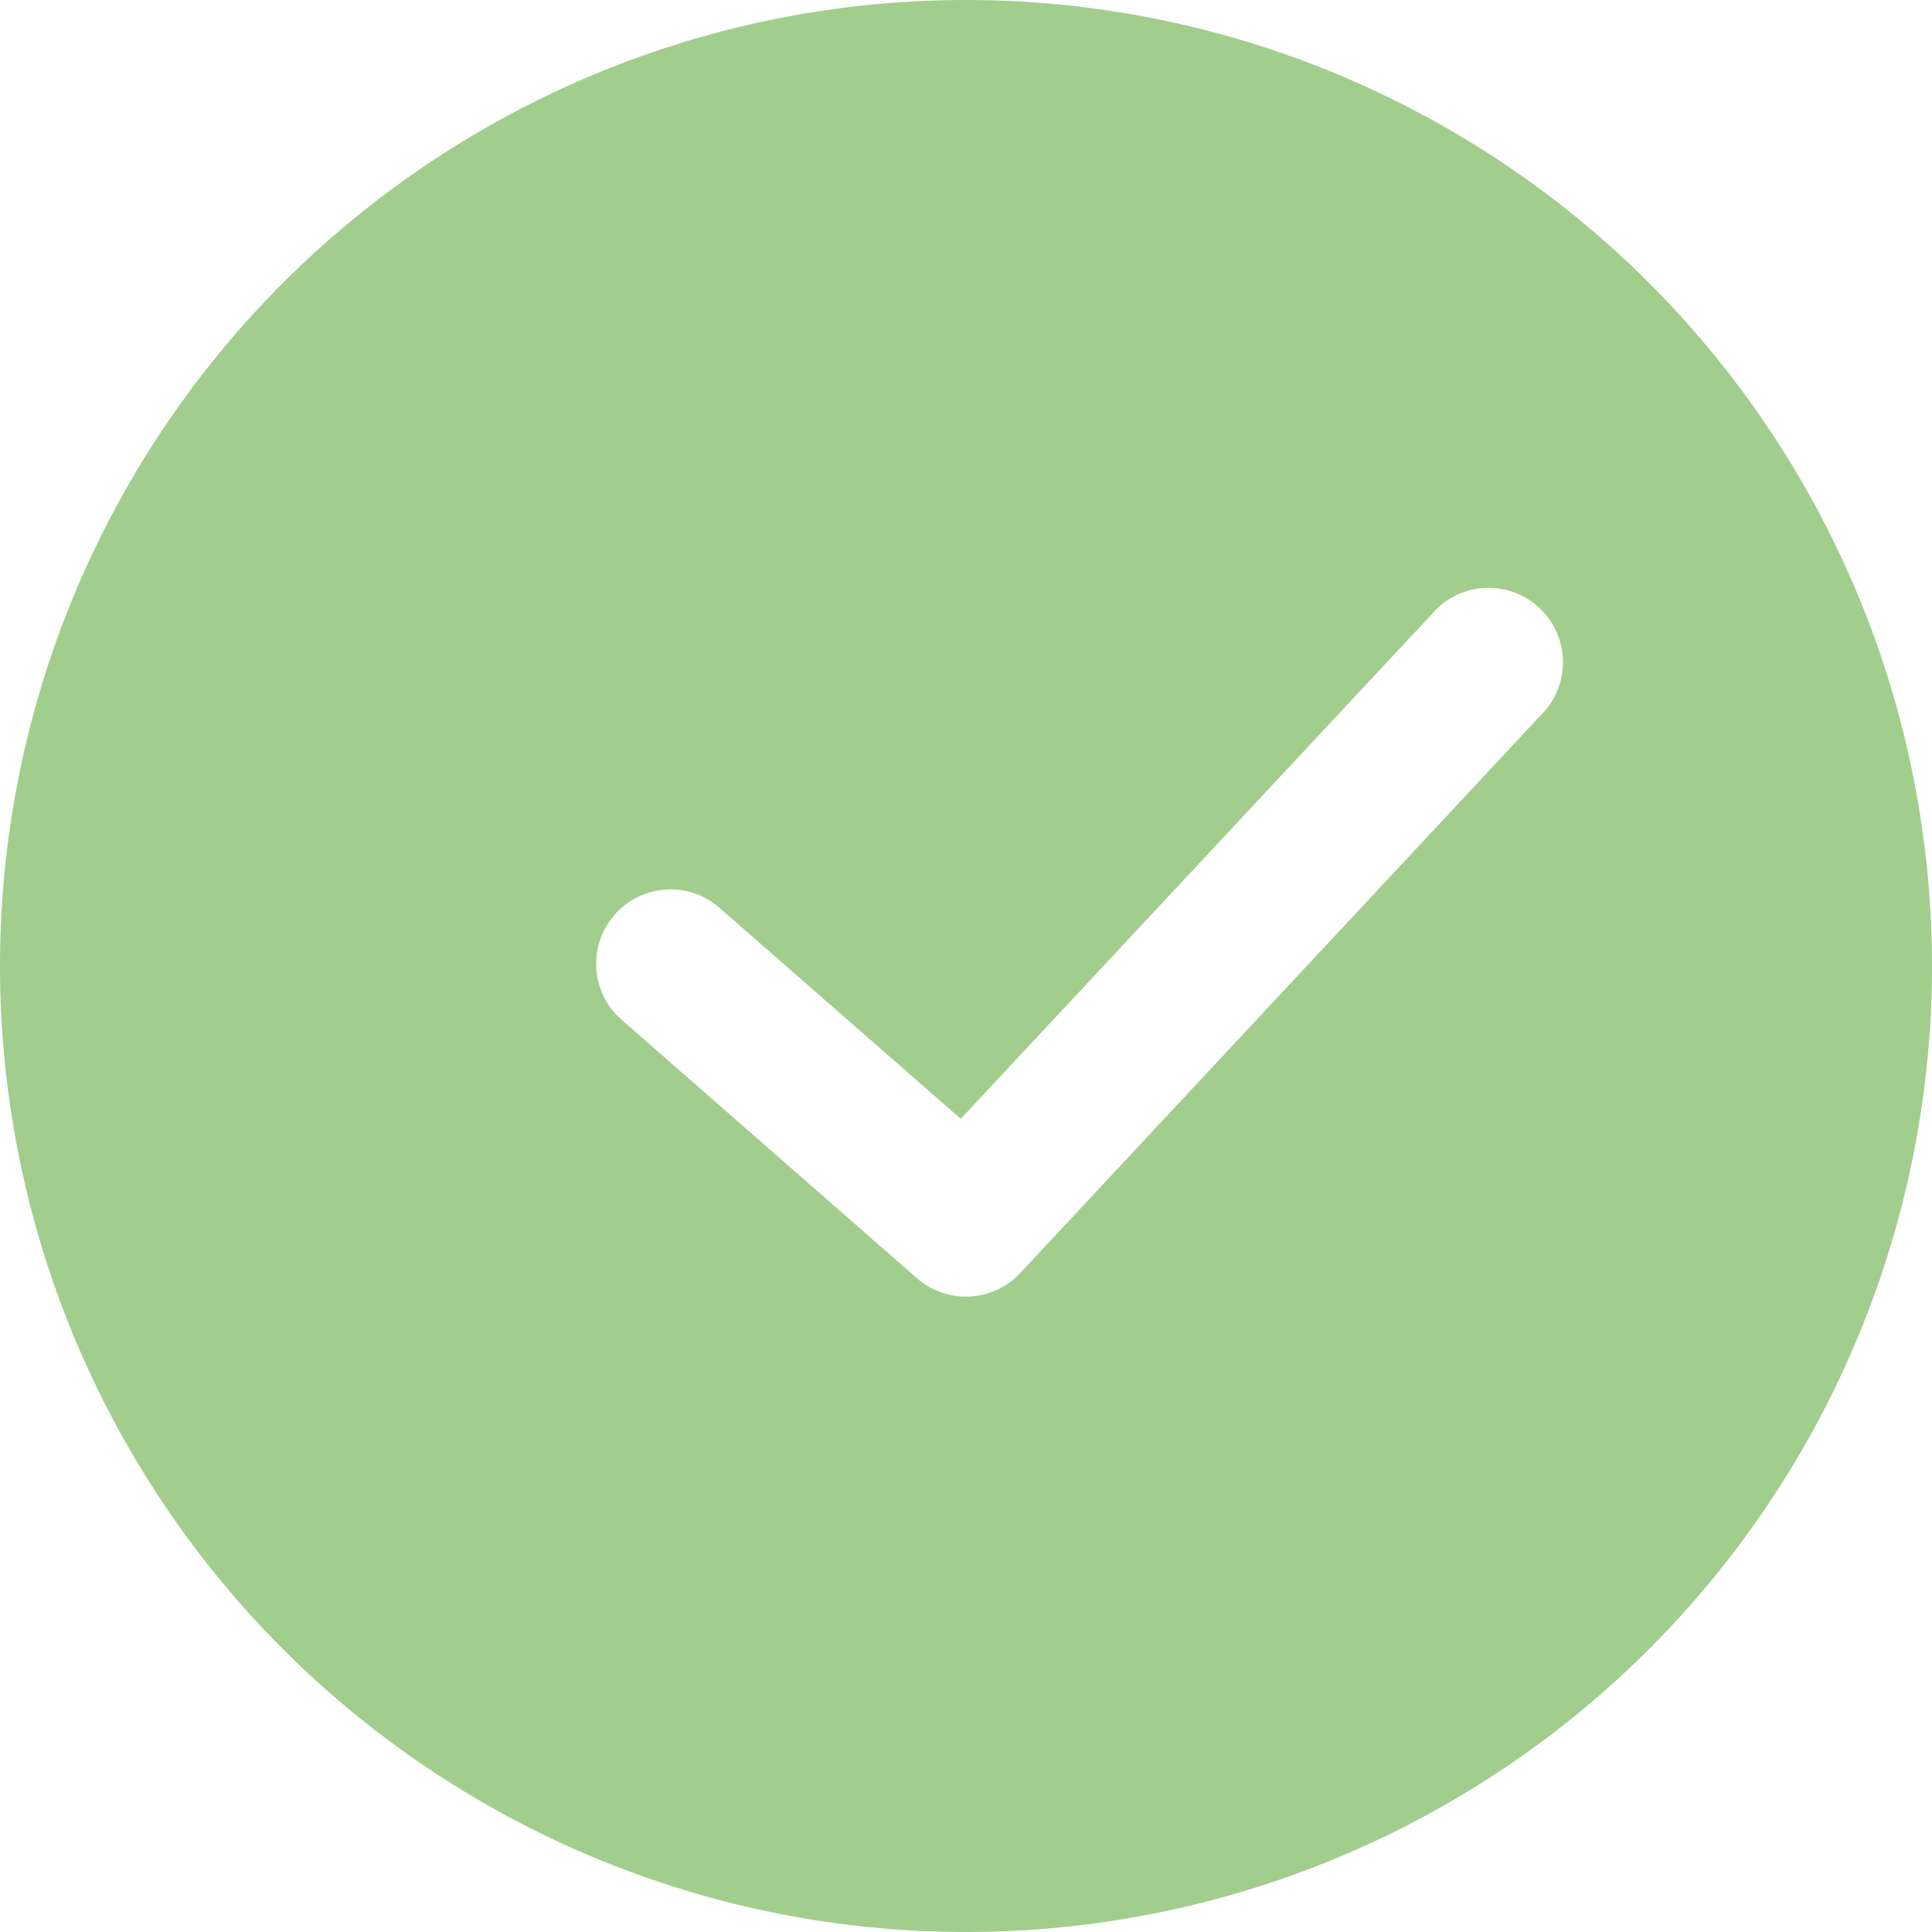 <svg xmlns="http://www.w3.org/2000/svg" width="20" height="20" viewBox="0 0 10 10">
  <g id="noun-ok-5804574" transform="translate(-3 -3.05)">
    <g id="Group_1405" data-name="Group 1405" transform="translate(3 3.05)">
      <g id="Group_1404" data-name="Group 1404">
        <path id="Path_608" data-name="Path 608" d="M267,40.05a5,5,0,1,1-5,5A5,5,0,0,1,267,40.05Zm-1.792,5.27,1.538,1.346a.385.385,0,0,0,.535-.027l2.692-2.885a.385.385,0,1,0-.562-.525l-2.438,2.612-1.258-1.1a.385.385,0,0,0-.507.579Z" transform="translate(-262 -40.05)" fill="#a2ce8d" fill-rule="evenodd"/>
      </g>
    </g>
  </g>
</svg>
